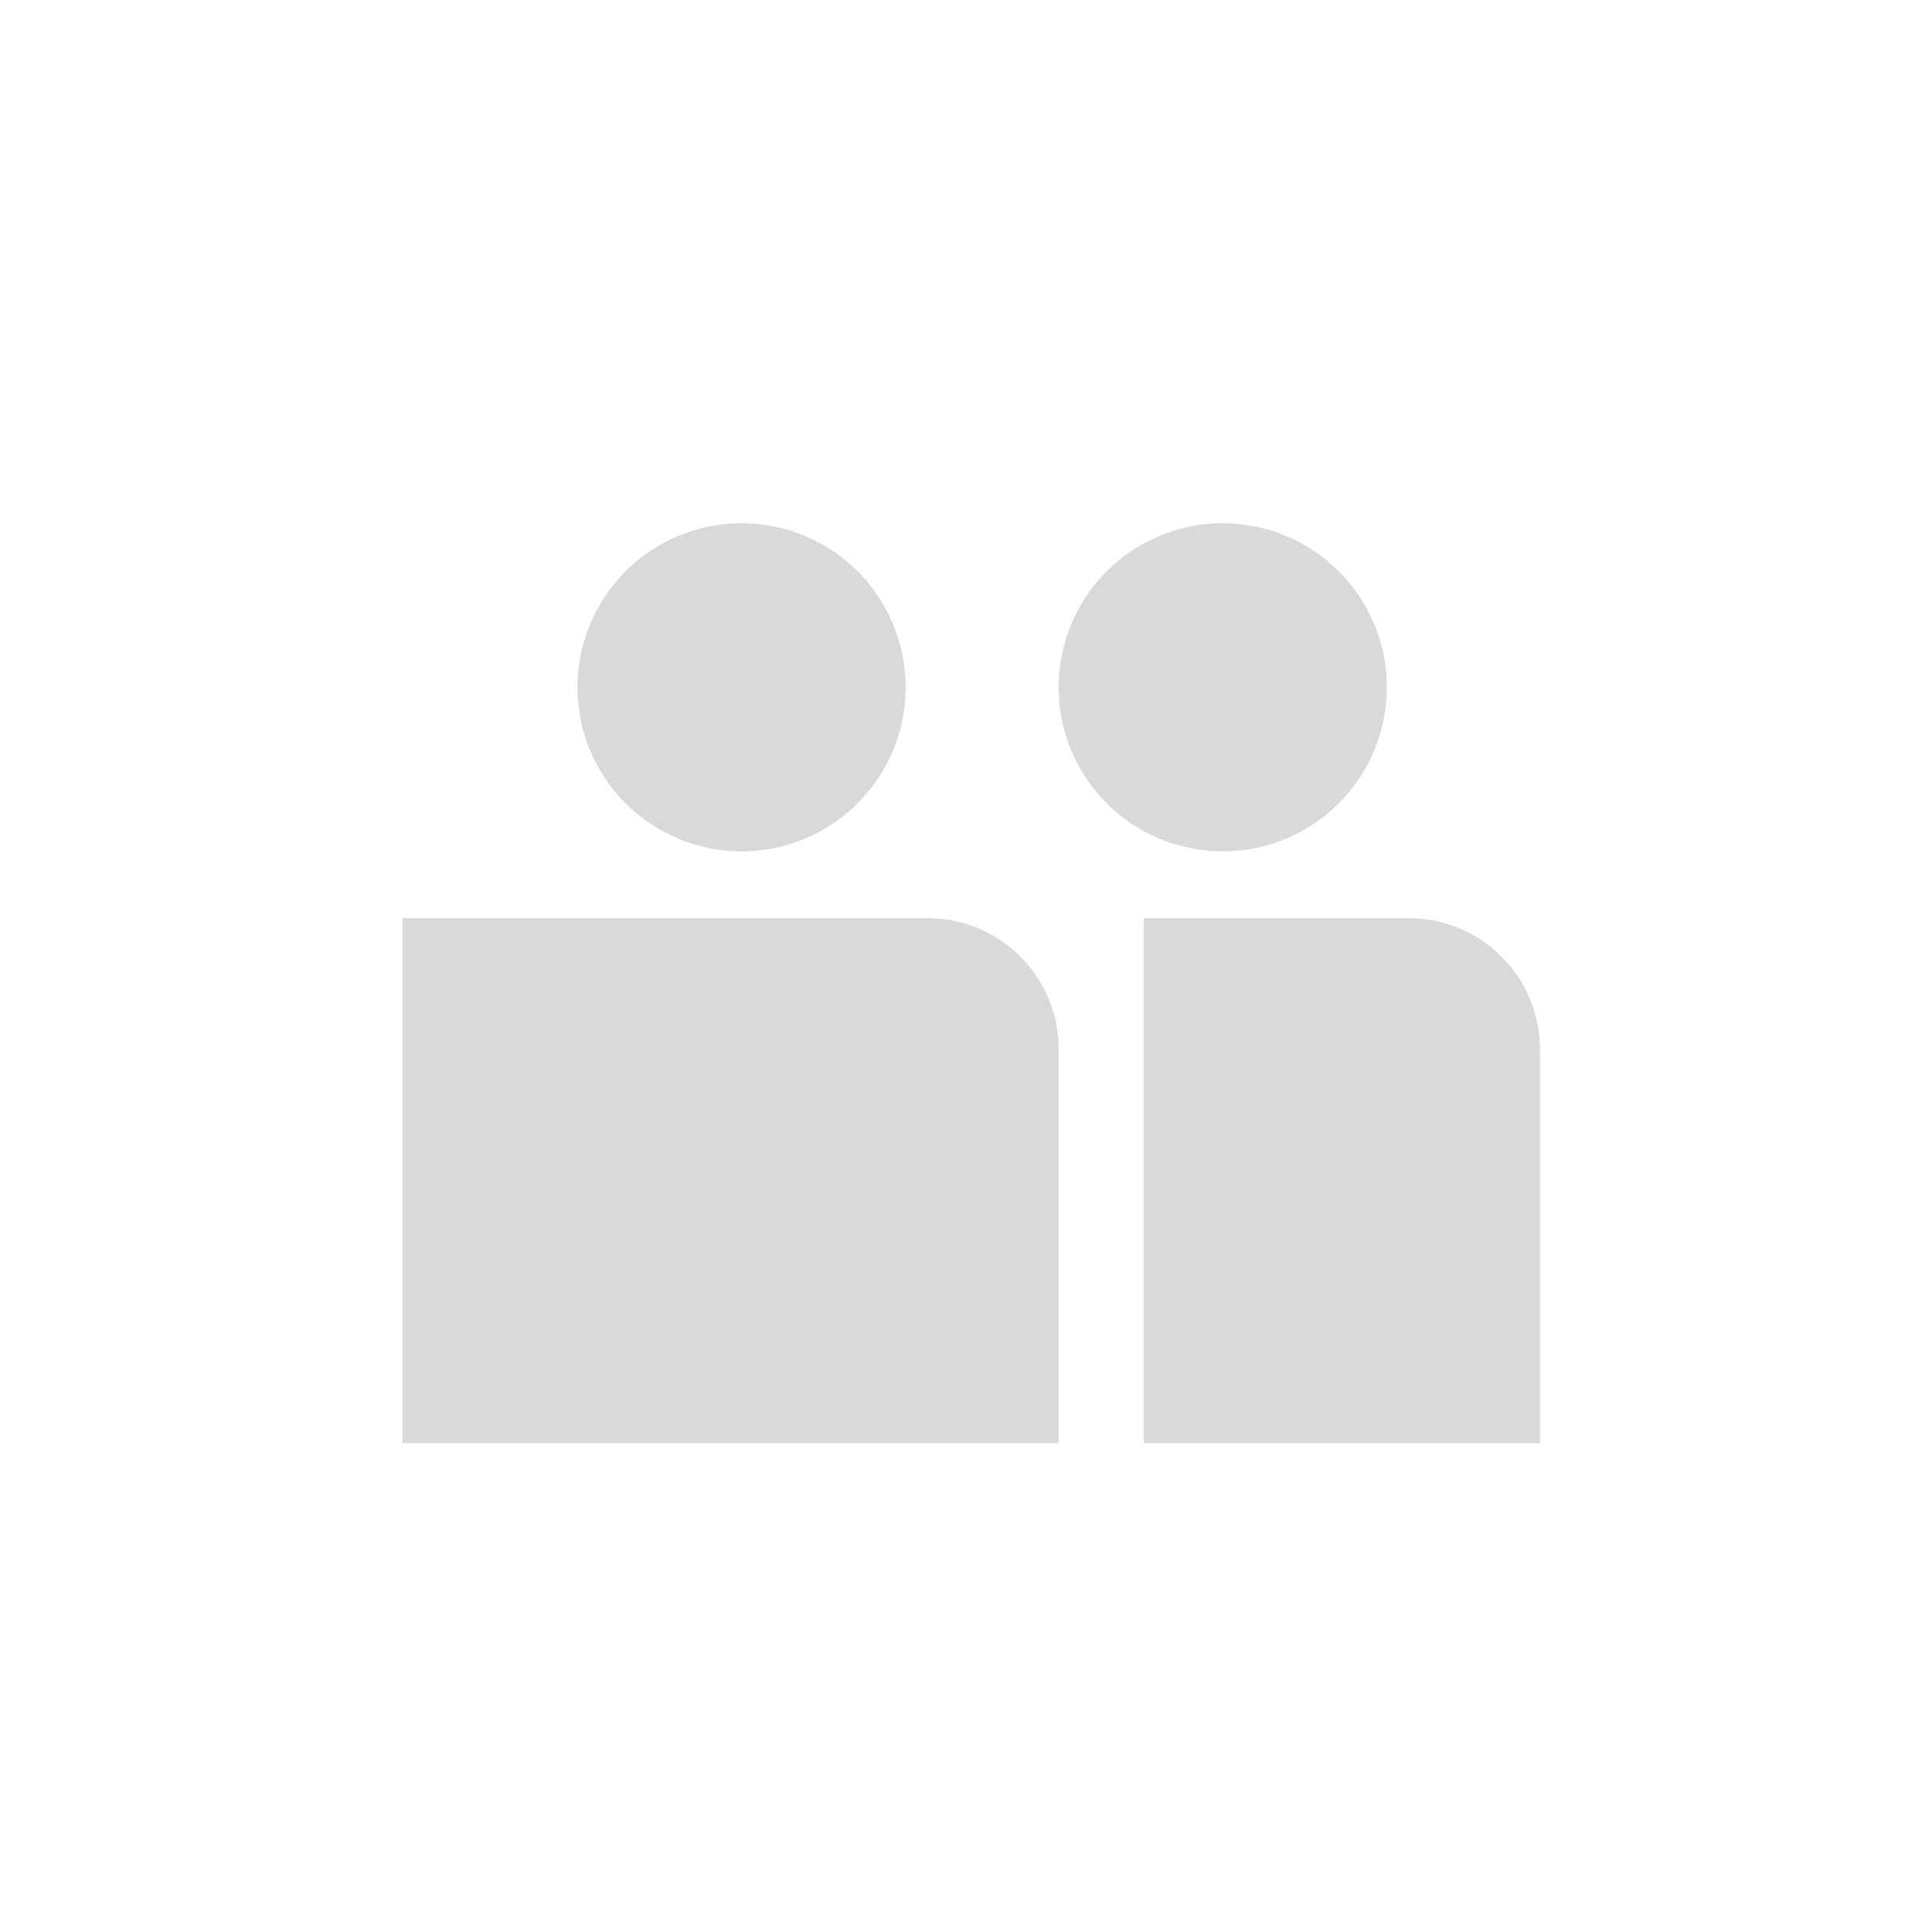 <svg width="48" height="48" viewBox="0 0 48 48" fill="none" xmlns="http://www.w3.org/2000/svg">
<g id="Friends_Button">
<g id="Group 36733">
<path id="Vector" d="M30.379 21.152C32.63 21.152 34.455 19.327 34.455 17.076C34.455 14.825 32.63 13 30.379 13C28.127 13 26.302 14.825 26.302 17.076C26.302 19.327 28.127 21.152 30.379 21.152Z" fill="#D9D9D9"/>
<path id="Vector_2" d="M34.998 22.811H28.412V35.854H38.259V26.071C38.259 24.27 36.799 22.811 34.998 22.811Z" fill="#D9D9D9"/>
<path id="Vector_3" d="M18.424 21.152C20.675 21.152 22.5 19.327 22.5 17.076C22.5 14.825 20.675 13 18.424 13C16.173 13 14.348 14.825 14.348 17.076C14.348 19.327 16.173 21.152 18.424 21.152Z" fill="#D9D9D9"/>
<path id="Vector_4" d="M23.044 22.811H10V35.854H26.304V26.071C26.304 24.27 24.844 22.811 23.044 22.811Z" fill="#D9D9D9"/>
</g>
</g>
</svg>
